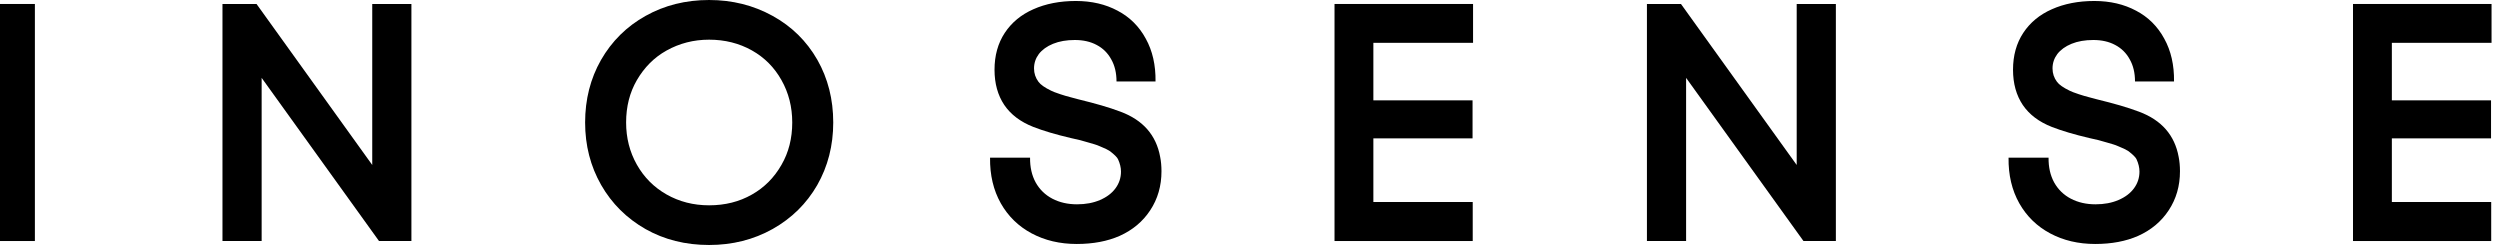 <svg width="193" height="19" viewBox="0 0 193 19" fill="none" xmlns="http://www.w3.org/2000/svg">
<path d="M184.651 7.747H192.308V10.682H184.651V15.595H192.321V18.607H181.652V0.307H192.347V3.306H184.651V7.747Z" fill="black"/>
<path d="M165.065 18.21C164.121 18.627 163.015 18.835 161.747 18.835C160.454 18.835 159.297 18.563 158.276 18.019C157.255 17.474 156.46 16.7 155.89 15.696C155.32 14.684 155.043 13.51 155.06 12.174H158.149C158.14 12.906 158.285 13.544 158.583 14.088C158.889 14.633 159.318 15.05 159.871 15.339C160.424 15.628 161.058 15.773 161.773 15.773C162.445 15.773 163.036 15.662 163.547 15.441C164.066 15.22 164.466 14.918 164.746 14.535C165.027 14.152 165.167 13.722 165.167 13.246C165.167 12.94 165.091 12.621 164.938 12.289C164.87 12.144 164.666 11.94 164.325 11.676C164.155 11.566 163.972 11.472 163.776 11.396C163.708 11.37 163.619 11.332 163.508 11.281C163.398 11.23 163.27 11.183 163.126 11.14L162.692 11.013L162.015 10.821L161.288 10.655C160.131 10.383 159.17 10.098 158.404 9.8C157.408 9.409 156.66 8.843 156.158 8.103C155.656 7.354 155.405 6.448 155.405 5.385C155.405 4.287 155.669 3.339 156.196 2.539C156.724 1.739 157.459 1.131 158.404 0.714C159.357 0.289 160.45 0.076 161.684 0.076C162.9 0.076 163.976 0.327 164.912 0.829C165.848 1.322 166.571 2.041 167.082 2.986C167.601 3.921 167.852 5.023 167.835 6.291H164.823C164.823 5.627 164.687 5.057 164.415 4.581C164.151 4.096 163.776 3.726 163.292 3.471C162.815 3.215 162.254 3.088 161.607 3.088C160.96 3.088 160.399 3.186 159.922 3.381C159.446 3.577 159.08 3.841 158.825 4.172C158.578 4.504 158.455 4.874 158.455 5.283C158.455 5.666 158.57 6.01 158.799 6.316C158.961 6.538 159.289 6.767 159.782 7.005C159.893 7.065 160.127 7.154 160.484 7.273C160.765 7.367 161.041 7.448 161.313 7.516L161.837 7.656C162.568 7.835 163.181 7.997 163.674 8.141C164.176 8.286 164.666 8.448 165.142 8.626C166.869 9.273 167.886 10.434 168.192 12.11C168.26 12.45 168.294 12.82 168.294 13.22C168.294 14.352 168.005 15.356 167.426 16.232C166.856 17.1 166.069 17.759 165.065 18.21Z" fill="black"/>
<path d="M130.167 6.011V18.607H127.143V0.307H129.771L138.705 12.736V0.307H141.729V18.607H139.228L130.167 6.011Z" fill="black"/>
<path d="M106.024 7.747H113.681V10.682H106.024V15.595H113.694V18.607H103.025V0.307H113.72V3.306H106.024V7.747Z" fill="black"/>
<path d="M86.438 18.21C85.493 18.627 84.387 18.835 83.12 18.835C81.826 18.835 80.669 18.563 79.648 18.019C78.627 17.474 77.832 16.7 77.262 15.696C76.692 14.684 76.415 13.51 76.432 12.174H79.521C79.512 12.906 79.657 13.544 79.955 14.088C80.261 14.633 80.691 15.05 81.243 15.339C81.796 15.628 82.43 15.773 83.145 15.773C83.817 15.773 84.408 15.662 84.919 15.441C85.438 15.22 85.838 14.918 86.118 14.535C86.399 14.152 86.54 13.722 86.54 13.246C86.54 12.94 86.463 12.621 86.31 12.289C86.242 12.144 86.038 11.94 85.697 11.676C85.527 11.566 85.344 11.472 85.149 11.396C85.081 11.37 84.991 11.332 84.881 11.281C84.77 11.23 84.642 11.183 84.498 11.14L84.064 11.013L83.388 10.821L82.66 10.655C81.503 10.383 80.542 10.098 79.776 9.8C78.781 9.409 78.032 8.843 77.53 8.103C77.028 7.354 76.777 6.448 76.777 5.385C76.777 4.287 77.041 3.339 77.568 2.539C78.096 1.739 78.832 1.131 79.776 0.714C80.729 0.289 81.822 0.076 83.056 0.076C84.272 0.076 85.349 0.327 86.284 0.829C87.22 1.322 87.943 2.041 88.454 2.986C88.973 3.921 89.224 5.023 89.207 6.291H86.195C86.195 5.627 86.059 5.057 85.787 4.581C85.523 4.096 85.149 3.726 84.664 3.471C84.187 3.215 83.626 3.088 82.979 3.088C82.332 3.088 81.771 3.186 81.294 3.381C80.818 3.577 80.452 3.841 80.197 4.172C79.95 4.504 79.827 4.874 79.827 5.283C79.827 5.666 79.942 6.01 80.171 6.316C80.333 6.538 80.661 6.767 81.154 7.005C81.265 7.065 81.499 7.154 81.856 7.273C82.137 7.367 82.413 7.448 82.686 7.516L83.209 7.656C83.941 7.835 84.553 7.997 85.046 8.141C85.548 8.286 86.038 8.448 86.514 8.626C88.241 9.273 89.258 10.434 89.564 12.11C89.632 12.45 89.666 12.82 89.666 13.22C89.666 14.352 89.377 15.356 88.798 16.232C88.228 17.1 87.441 17.759 86.438 18.21Z" fill="black"/>
<path d="M63.088 14.293C62.263 15.722 61.119 16.85 59.655 17.675C58.184 18.5 56.546 18.913 54.742 18.913C52.921 18.913 51.288 18.504 49.842 17.688C48.378 16.854 47.234 15.718 46.409 14.28C45.584 12.834 45.171 11.226 45.171 9.456C45.171 7.678 45.579 6.07 46.396 4.632C47.23 3.178 48.378 2.042 49.842 1.225C51.305 0.408 52.938 0 54.742 0C56.529 0 58.162 0.408 59.643 1.225C61.114 2.033 62.267 3.165 63.101 4.62C63.918 6.058 64.326 7.67 64.326 9.456C64.326 11.235 63.913 12.847 63.088 14.293ZM60.332 6.189C59.779 5.202 59.017 4.437 58.047 3.892C57.06 3.339 55.959 3.063 54.742 3.063C53.551 3.063 52.453 3.344 51.45 3.905C50.505 4.433 49.744 5.194 49.165 6.189C48.612 7.142 48.336 8.231 48.336 9.456C48.336 10.647 48.612 11.732 49.165 12.711C49.718 13.689 50.48 14.455 51.45 15.008C52.437 15.569 53.534 15.85 54.742 15.85C55.976 15.85 57.078 15.573 58.047 15.02C59.009 14.476 59.77 13.71 60.332 12.723C60.885 11.771 61.161 10.681 61.161 9.456C61.161 8.257 60.885 7.168 60.332 6.189Z" fill="black"/>
<path d="M20.199 6.011V18.607H17.175V0.307H19.804L28.737 12.736V0.307H31.761V18.607H29.26L20.199 6.011Z" fill="black"/>
<path d="M0 0.307H2.693V18.607H0V0.307Z" fill="black"/>
</svg>
